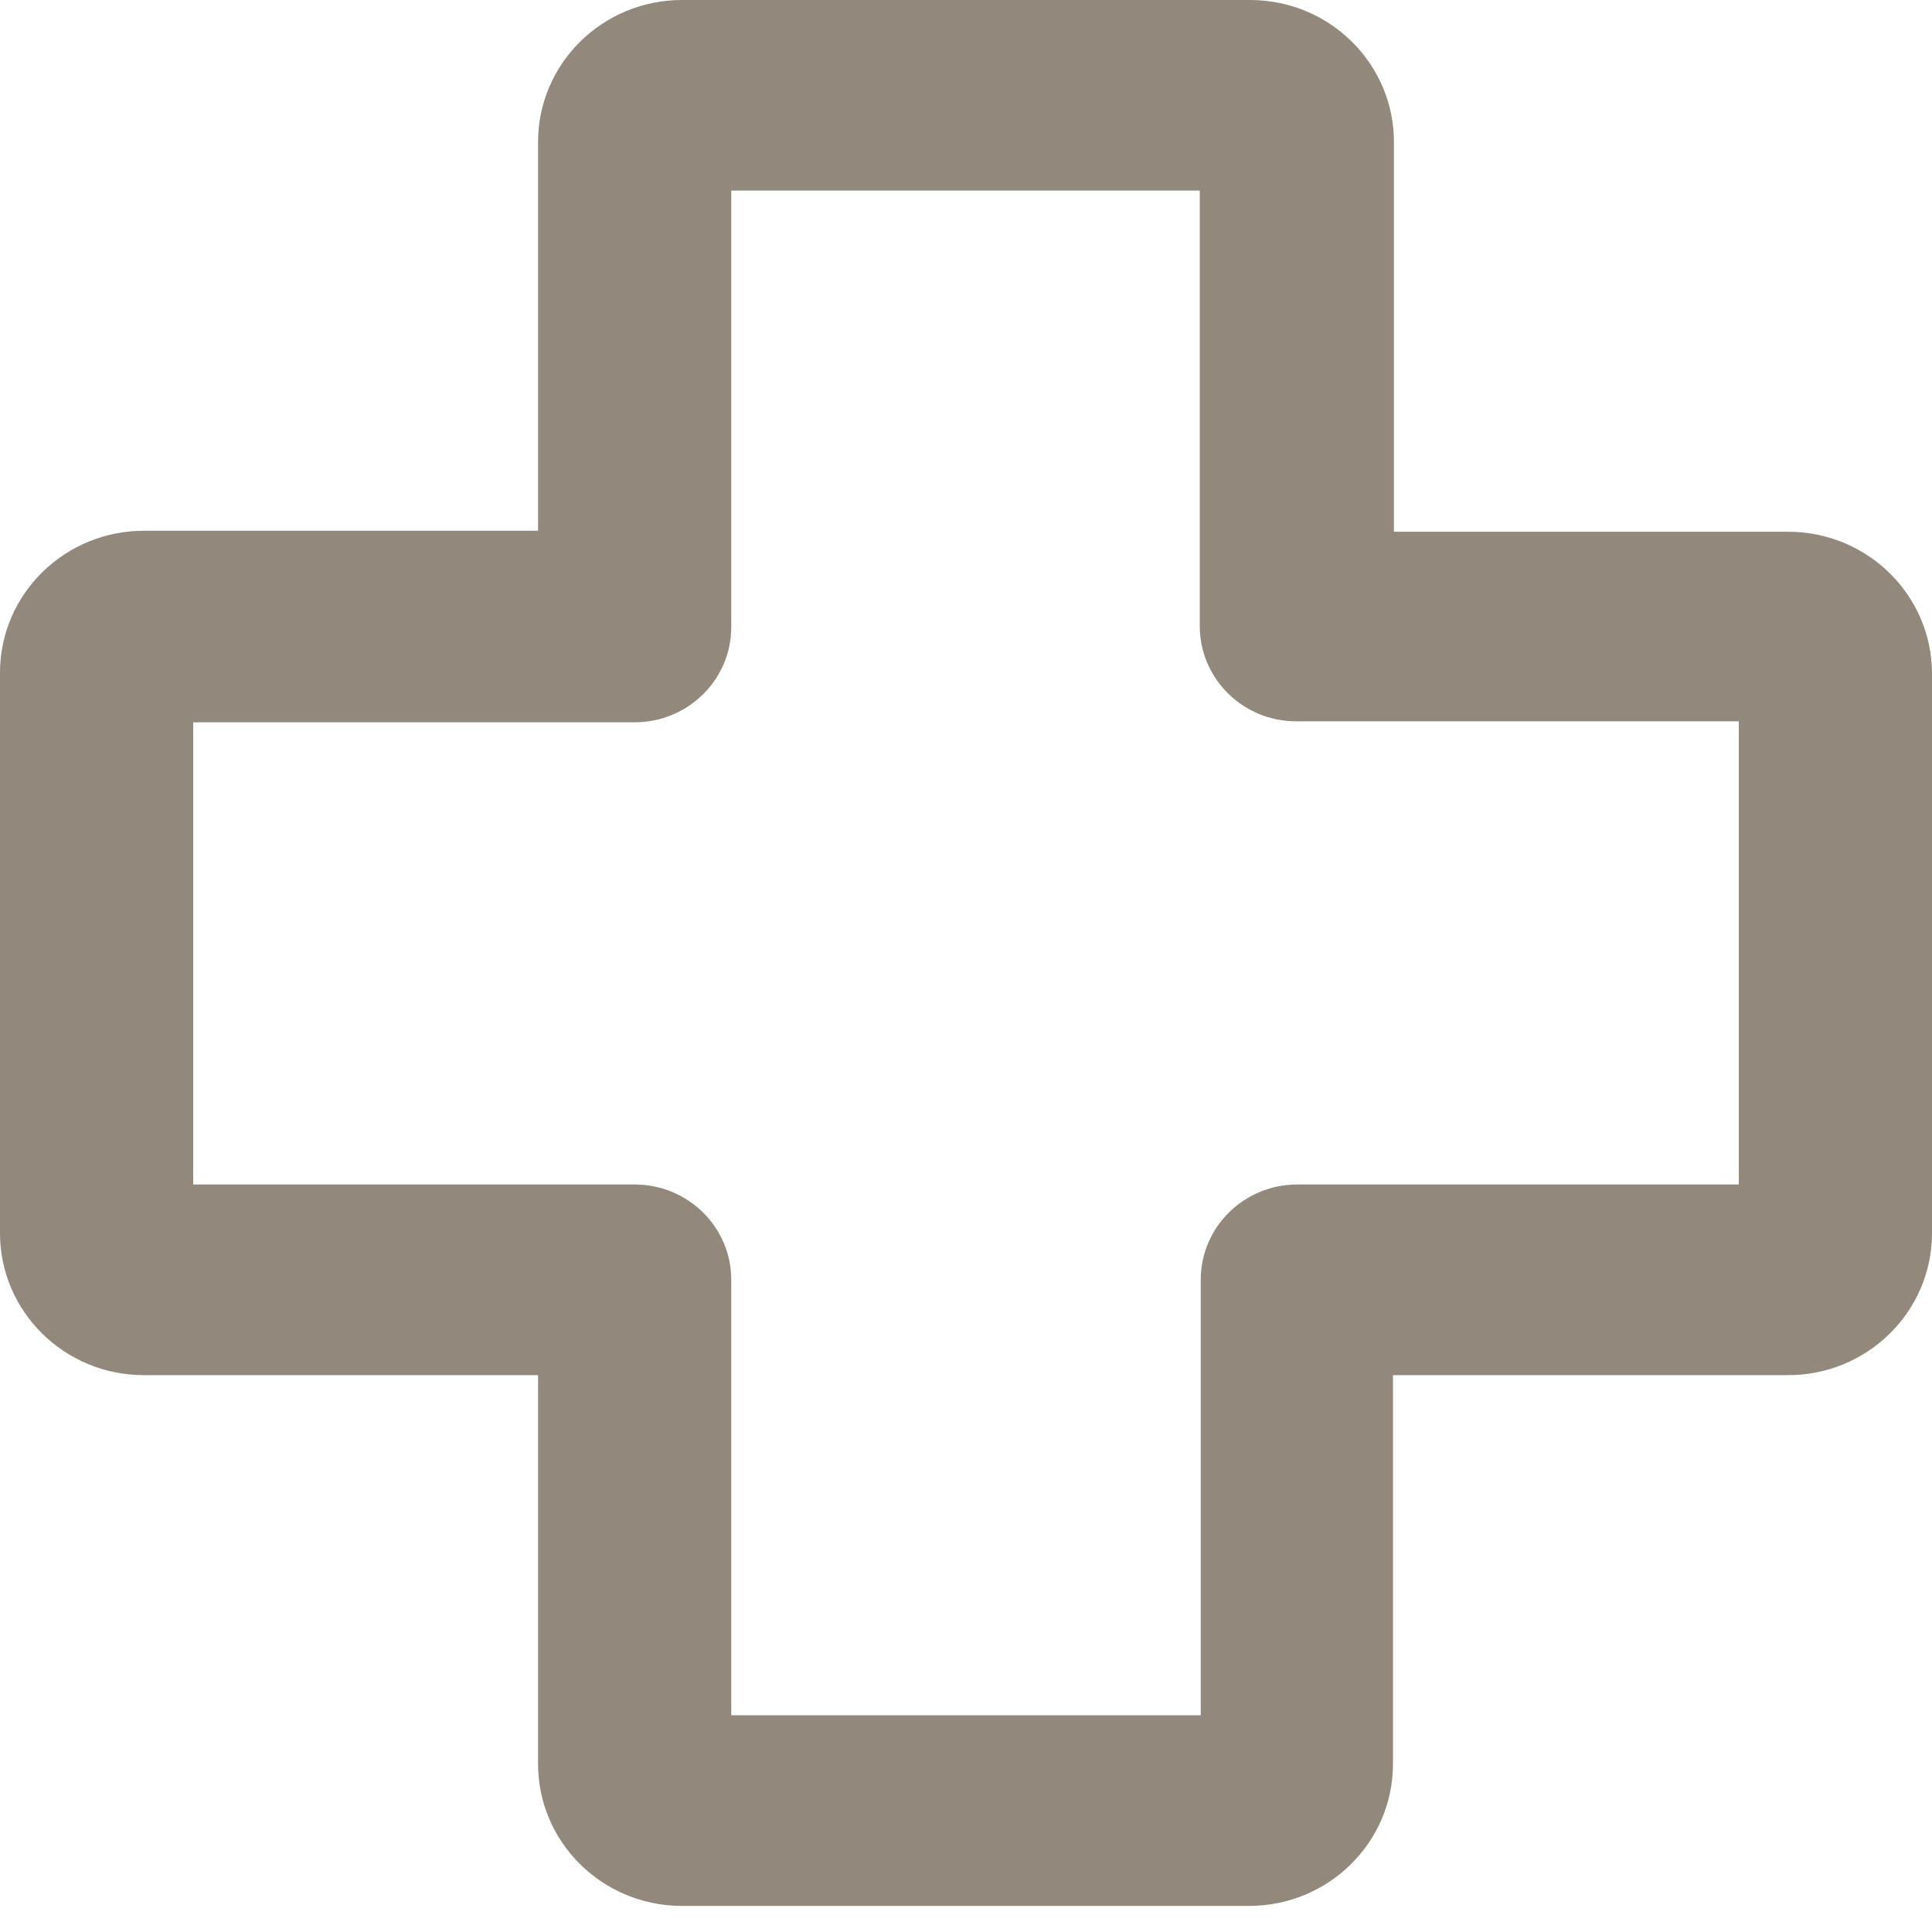 <svg width="22" height="22" viewBox="0 0 22 22" fill="none" xmlns="http://www.w3.org/2000/svg">
<path d="M20.361 6.055C20.357 6.055 20.354 6.055 20.35 6.055H15.873V1.628C15.879 0.735 15.15 0.006 14.245 0C14.241 0 14.238 0 14.234 0H7.766C6.861 0 6.127 0.724 6.127 1.617V6.044H1.65C0.745 6.038 0.006 6.757 0 7.65C0 7.657 0 7.665 0 7.672V14.042C0 14.935 0.734 15.659 1.639 15.659H6.127V20.075C6.121 20.968 6.85 21.697 7.755 21.703C7.759 21.703 7.762 21.703 7.766 21.703H14.223C15.128 21.703 15.862 20.979 15.862 20.086V15.659H20.35C21.255 15.665 21.994 14.945 22 14.053C22 14.049 22 14.045 22 14.042V7.672C22 6.779 21.266 6.055 20.361 6.055ZM19.8 13.488H14.773C14.165 13.488 13.673 13.974 13.673 14.573V19.532H8.327V14.573C8.327 13.974 7.834 13.488 7.227 13.488H2.2V8.225H7.227C7.834 8.225 8.327 7.739 8.327 7.14V2.17H13.662V7.129C13.662 7.729 14.155 8.214 14.762 8.214H19.8V13.488Z" fill="#92887B"/>
</svg>
